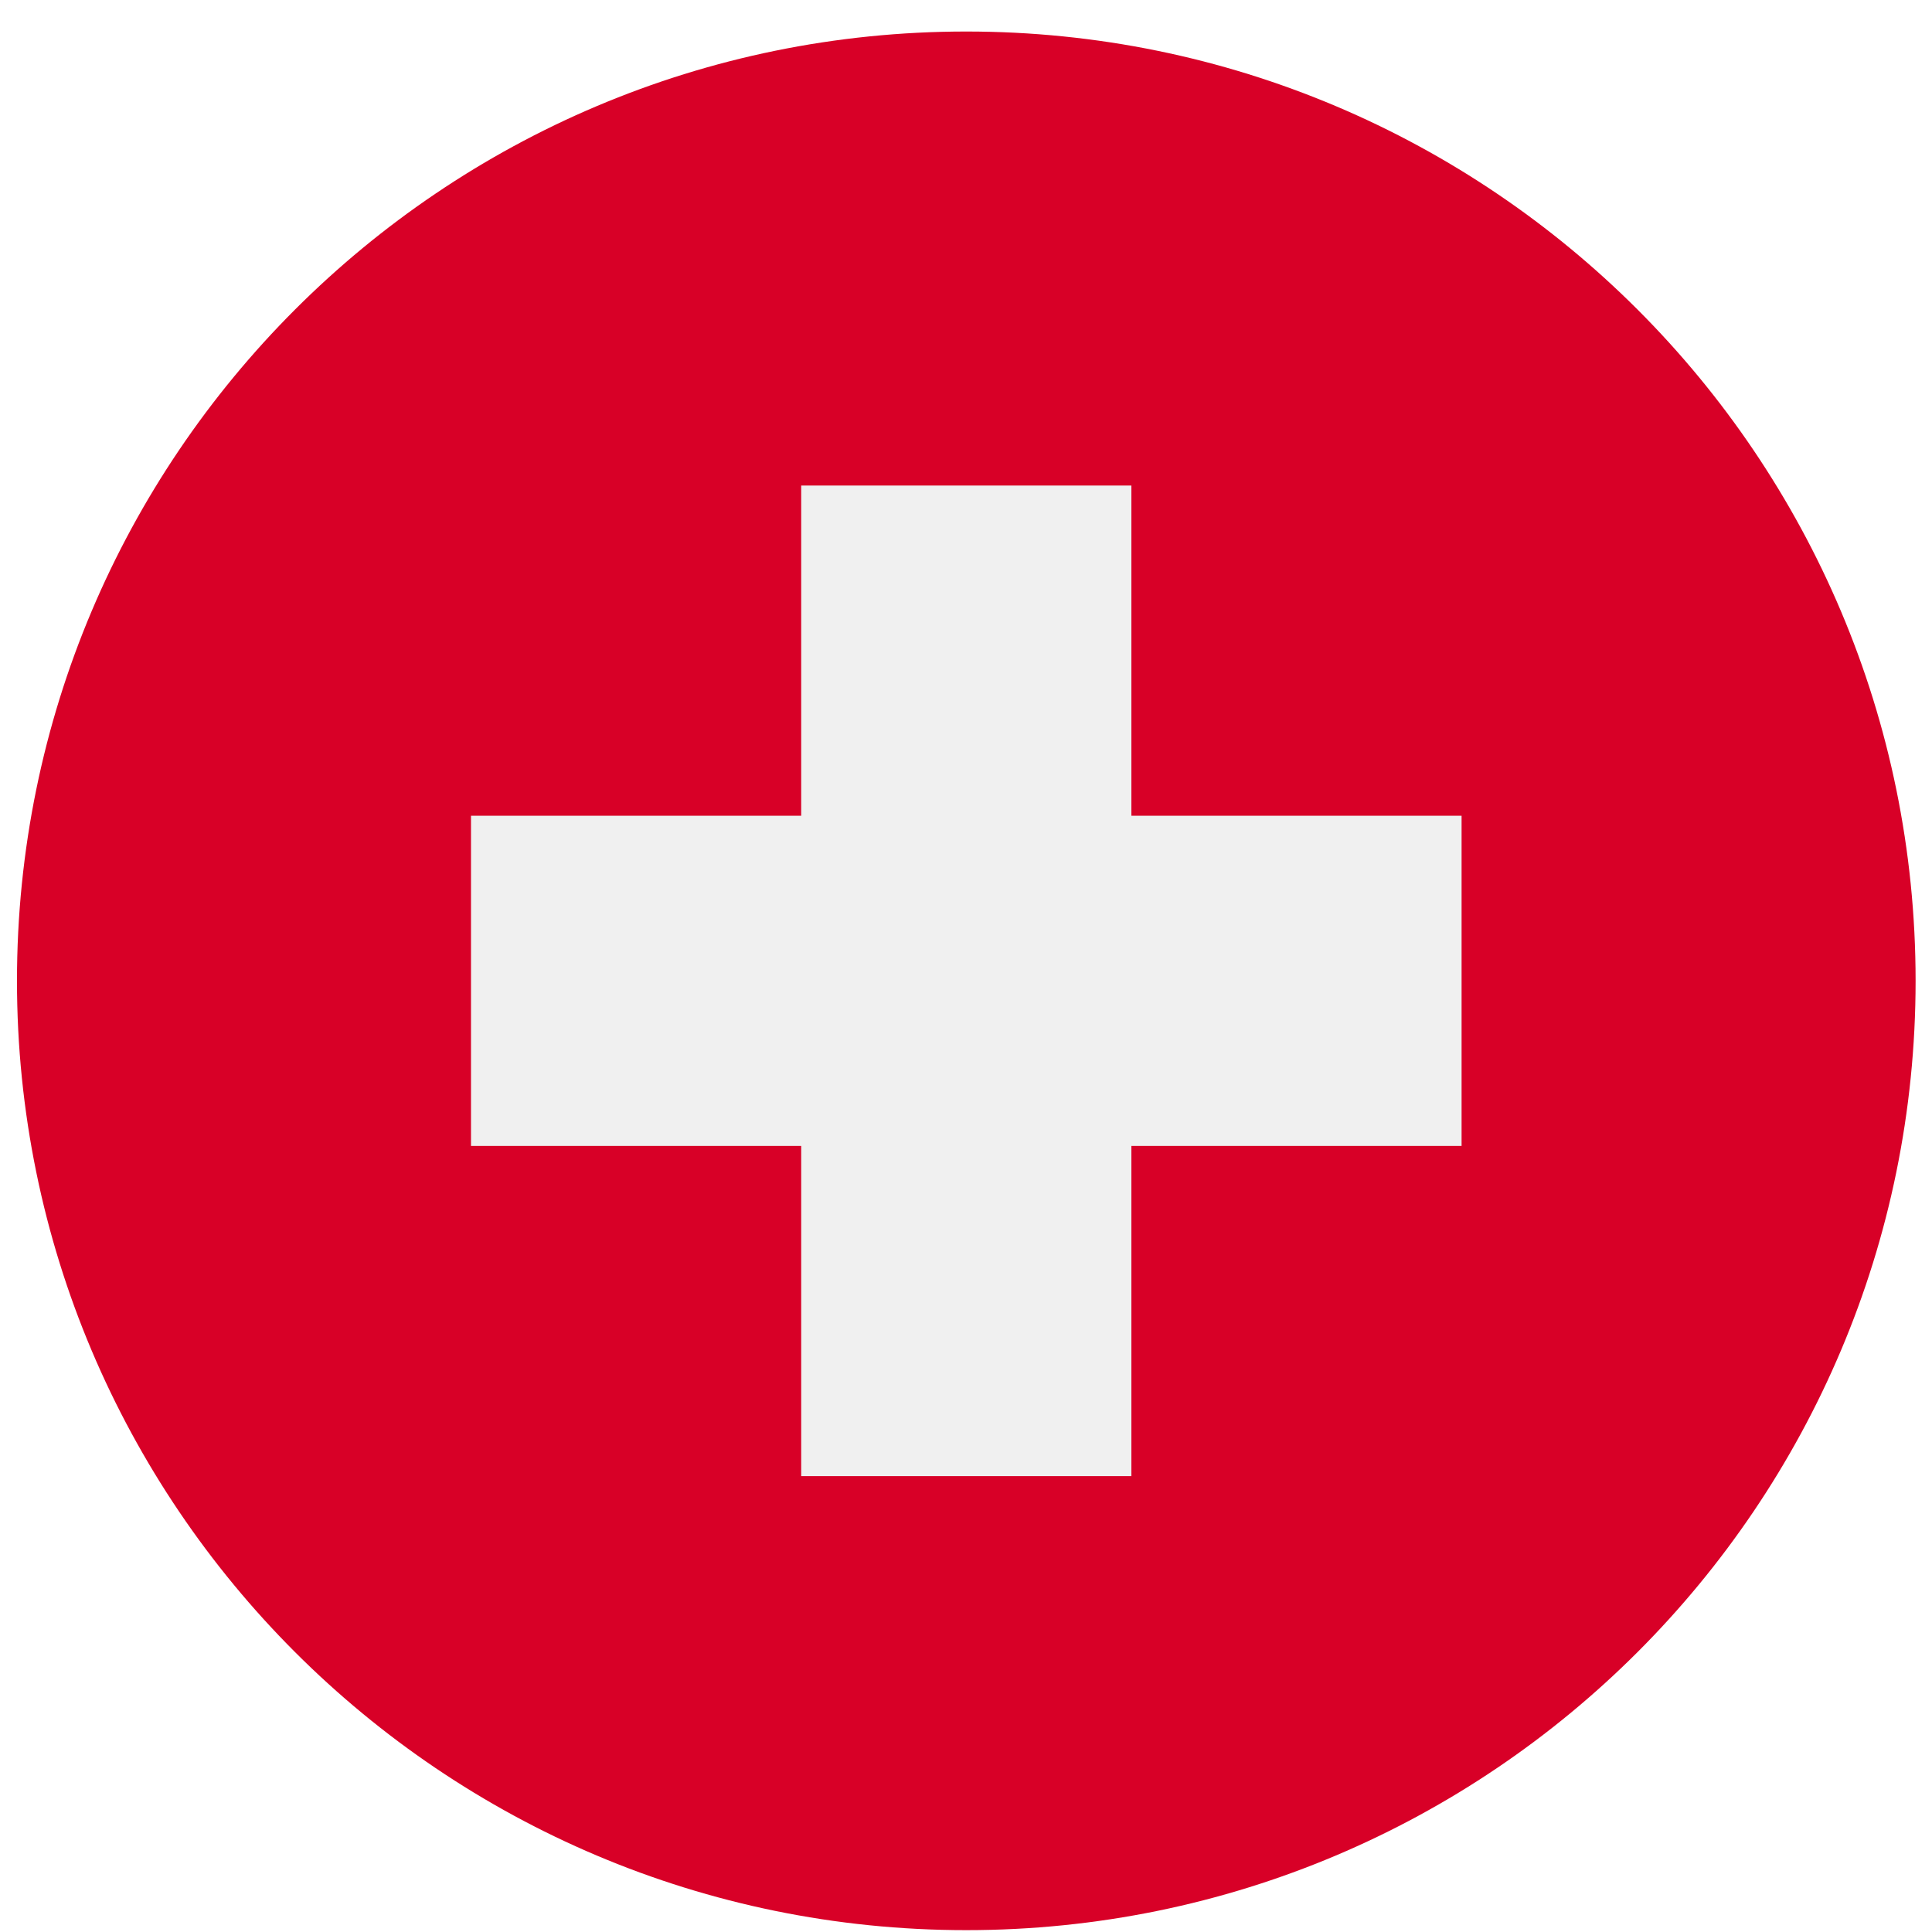 <svg width="50" height="50" viewBox="0 0 521 520" fill="none" xmlns="http://www.w3.org/2000/svg">
<g clip-path="url(#clip0_105_2573)" filter="url(#filter0_dd_105_2573)">
<path d="M260.578 512C401.963 512 516.578 397.385 516.578 256C516.578 114.615 401.963 0 260.578 0C119.193 0 4.578 114.615 4.578 256C4.578 397.385 119.193 512 260.578 512Z" fill="#D80027"/>
<path d="M394.143 211.479H305.1V122.435H216.056V211.479H127.013V300.522H216.056V389.565H305.1V300.522H394.143V211.479Z" fill="#F0F0F0"/>
</g>
<defs>
<filter id="filter0_dd_105_2573" x="0.578" y="0" width="520" height="520" filterUnits="userSpaceOnUse" color-interpolation-filters="sRGB">
<feFlood flood-opacity="0" result="BackgroundImageFix"/>
<feColorMatrix in="SourceAlpha" type="matrix" values="0 0 0 0 0 0 0 0 0 0 0 0 0 0 0 0 0 0 127 0" result="hardAlpha"/>
<feOffset dy="4"/>
<feGaussianBlur stdDeviation="2"/>
<feComposite in2="hardAlpha" operator="out"/>
<feColorMatrix type="matrix" values="0 0 0 0 0 0 0 0 0 0 0 0 0 0 0 0 0 0 0.25 0"/>
<feBlend mode="normal" in2="BackgroundImageFix" result="effect1_dropShadow_105_2573"/>
<feColorMatrix in="SourceAlpha" type="matrix" values="0 0 0 0 0 0 0 0 0 0 0 0 0 0 0 0 0 0 127 0" result="hardAlpha"/>
<feOffset dy="4"/>
<feGaussianBlur stdDeviation="2"/>
<feComposite in2="hardAlpha" operator="out"/>
<feColorMatrix type="matrix" values="0 0 0 0 0 0 0 0 0 0 0 0 0 0 0 0 0 0 0.25 0"/>
<feBlend mode="normal" in2="effect1_dropShadow_105_2573" result="effect2_dropShadow_105_2573"/>
<feBlend mode="normal" in="SourceGraphic" in2="effect2_dropShadow_105_2573" result="shape"/>
</filter>
<clipPath id="clip0_105_2573">
<rect width="512" height="512" fill="white" transform="translate(4.578)"/>
</clipPath>
</defs>
</svg>